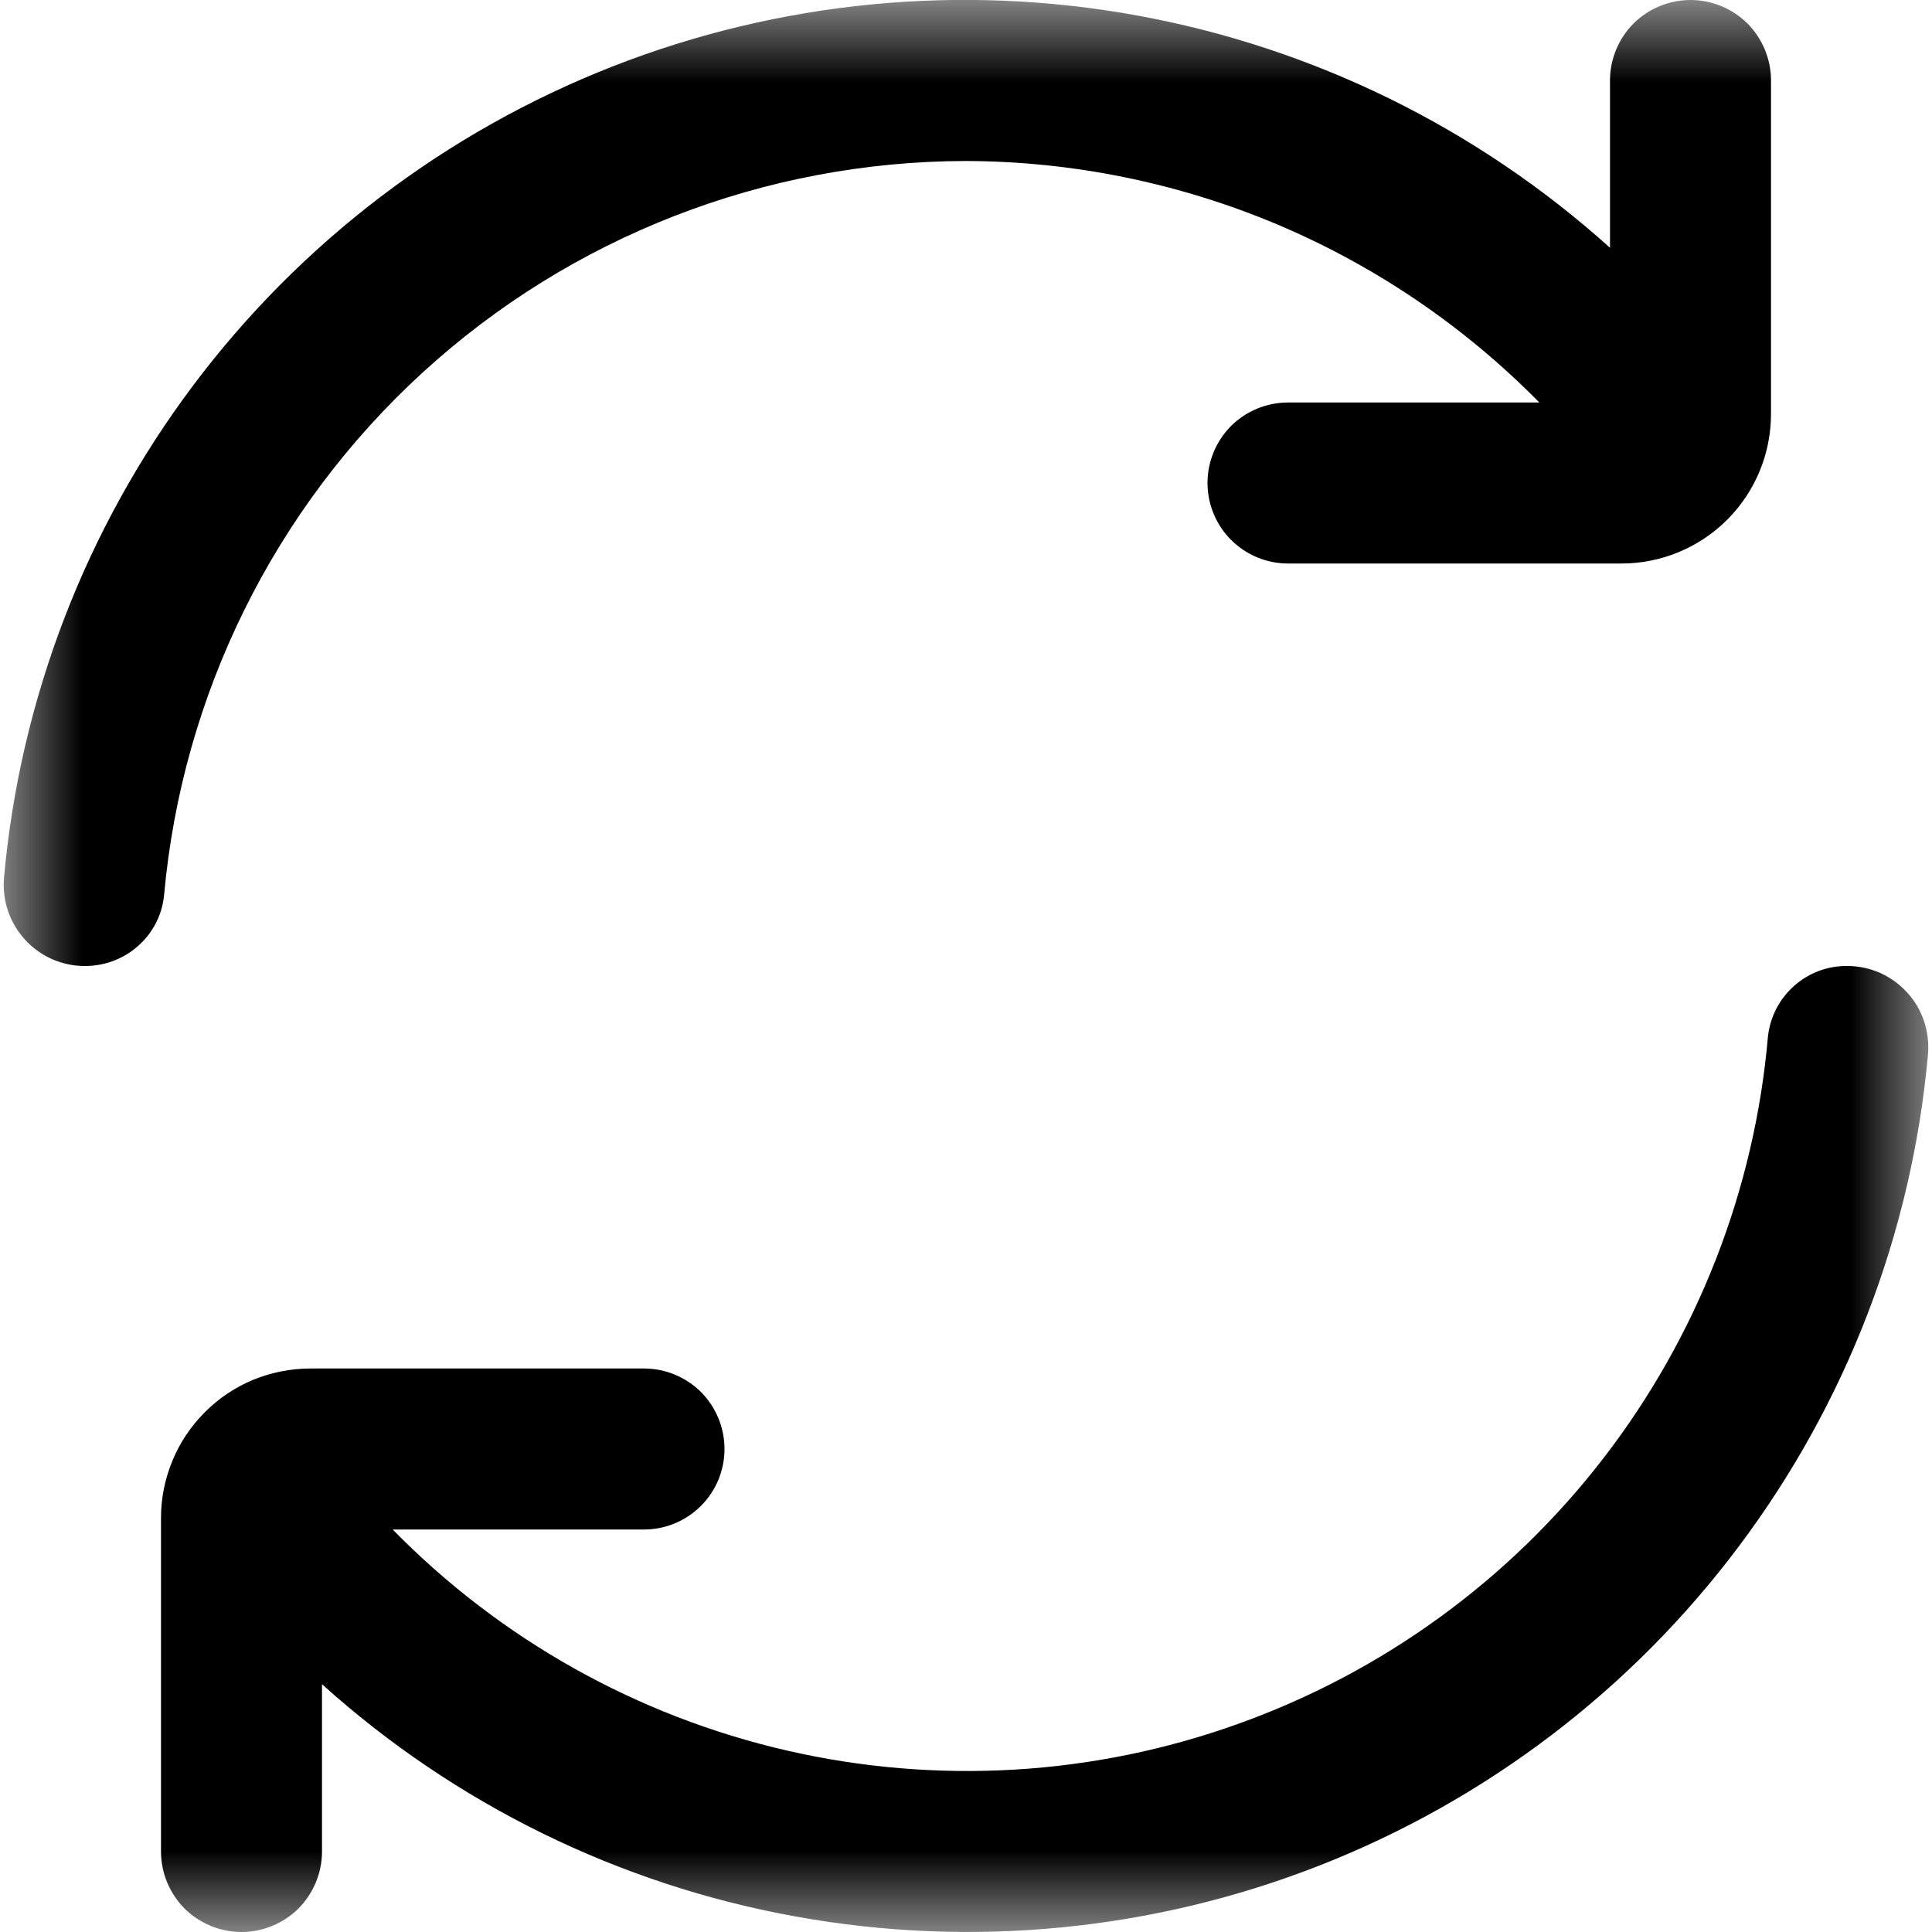 <svg width="12" height="12" viewBox="0 0 12 12" fill="none" xmlns="http://www.w3.org/2000/svg">
<g clip-path="url(#clip0_2072_9)">
<mask id="mask0_2072_9" style="mask-type:luminance" maskUnits="userSpaceOnUse" x="0" y="0" width="12" height="12">
<path d="M12 0H0V12H12V0Z" fill="white"/>
</mask>
<g mask="url(#mask0_2072_9)">
<path d="M6 1C6.663 1.002 7.319 1.136 7.931 1.393C8.542 1.651 9.096 2.027 9.561 2.5H8C7.867 2.5 7.74 2.553 7.646 2.646C7.553 2.74 7.5 2.867 7.5 3C7.5 3.132 7.553 3.26 7.646 3.353C7.74 3.447 7.867 3.5 8 3.5H10.072C10.318 3.5 10.554 3.402 10.728 3.228C10.902 3.054 11 2.818 11 2.571V0.5C11 0.367 10.947 0.24 10.854 0.146C10.76 0.053 10.633 -0 10.5 -0C10.367 -0 10.24 0.053 10.146 0.146C10.053 0.24 10 0.367 10 0.5V1.539C9.174 0.795 8.156 0.295 7.062 0.096C5.968 -0.103 4.84 0.007 3.804 0.413C2.769 0.819 1.867 1.505 1.199 2.395C0.532 3.284 0.125 4.342 0.025 5.45C0.019 5.52 0.027 5.59 0.049 5.656C0.071 5.722 0.107 5.783 0.154 5.835C0.201 5.887 0.258 5.928 0.322 5.957C0.386 5.985 0.455 6 0.525 6C0.647 6.001 0.766 5.957 0.857 5.876C0.949 5.795 1.007 5.683 1.019 5.561C1.131 4.316 1.703 3.158 2.625 2.314C3.547 1.47 4.75 1.002 6 1Z" fill="black"/>
<path d="M11.476 6C11.353 5.998 11.235 6.042 11.143 6.124C11.052 6.205 10.994 6.317 10.981 6.439C10.898 7.391 10.544 8.298 9.961 9.055C9.378 9.812 8.59 10.385 7.691 10.707C6.792 11.03 5.819 11.087 4.888 10.873C3.957 10.659 3.107 10.182 2.439 9.5H4C4.133 9.5 4.26 9.447 4.354 9.353C4.447 9.26 4.5 9.133 4.5 9C4.5 8.867 4.447 8.74 4.354 8.646C4.26 8.553 4.133 8.5 4 8.5H1.929C1.807 8.5 1.686 8.524 1.573 8.57C1.46 8.617 1.358 8.685 1.272 8.772C1.186 8.858 1.117 8.96 1.071 9.073C1.024 9.186 1 9.306 1 9.428V11.5C1 11.633 1.053 11.76 1.146 11.854C1.24 11.947 1.367 12 1.5 12C1.633 12 1.76 11.947 1.854 11.854C1.947 11.76 2 11.633 2 11.5V10.461C2.826 11.205 3.844 11.705 4.938 11.903C6.032 12.102 7.16 11.993 8.196 11.587C9.231 11.181 10.133 10.495 10.8 9.605C11.468 8.715 11.875 7.658 11.975 6.55C11.981 6.48 11.973 6.41 11.951 6.344C11.929 6.277 11.893 6.216 11.846 6.165C11.799 6.113 11.742 6.072 11.678 6.043C11.614 6.015 11.545 6 11.476 6Z" fill="black"/>
</g>
</g>
<defs>
<clipPath id="clip0_2072_9">
<rect width="12" height="12" fill="white"/>
</clipPath>
</defs>
</svg>
